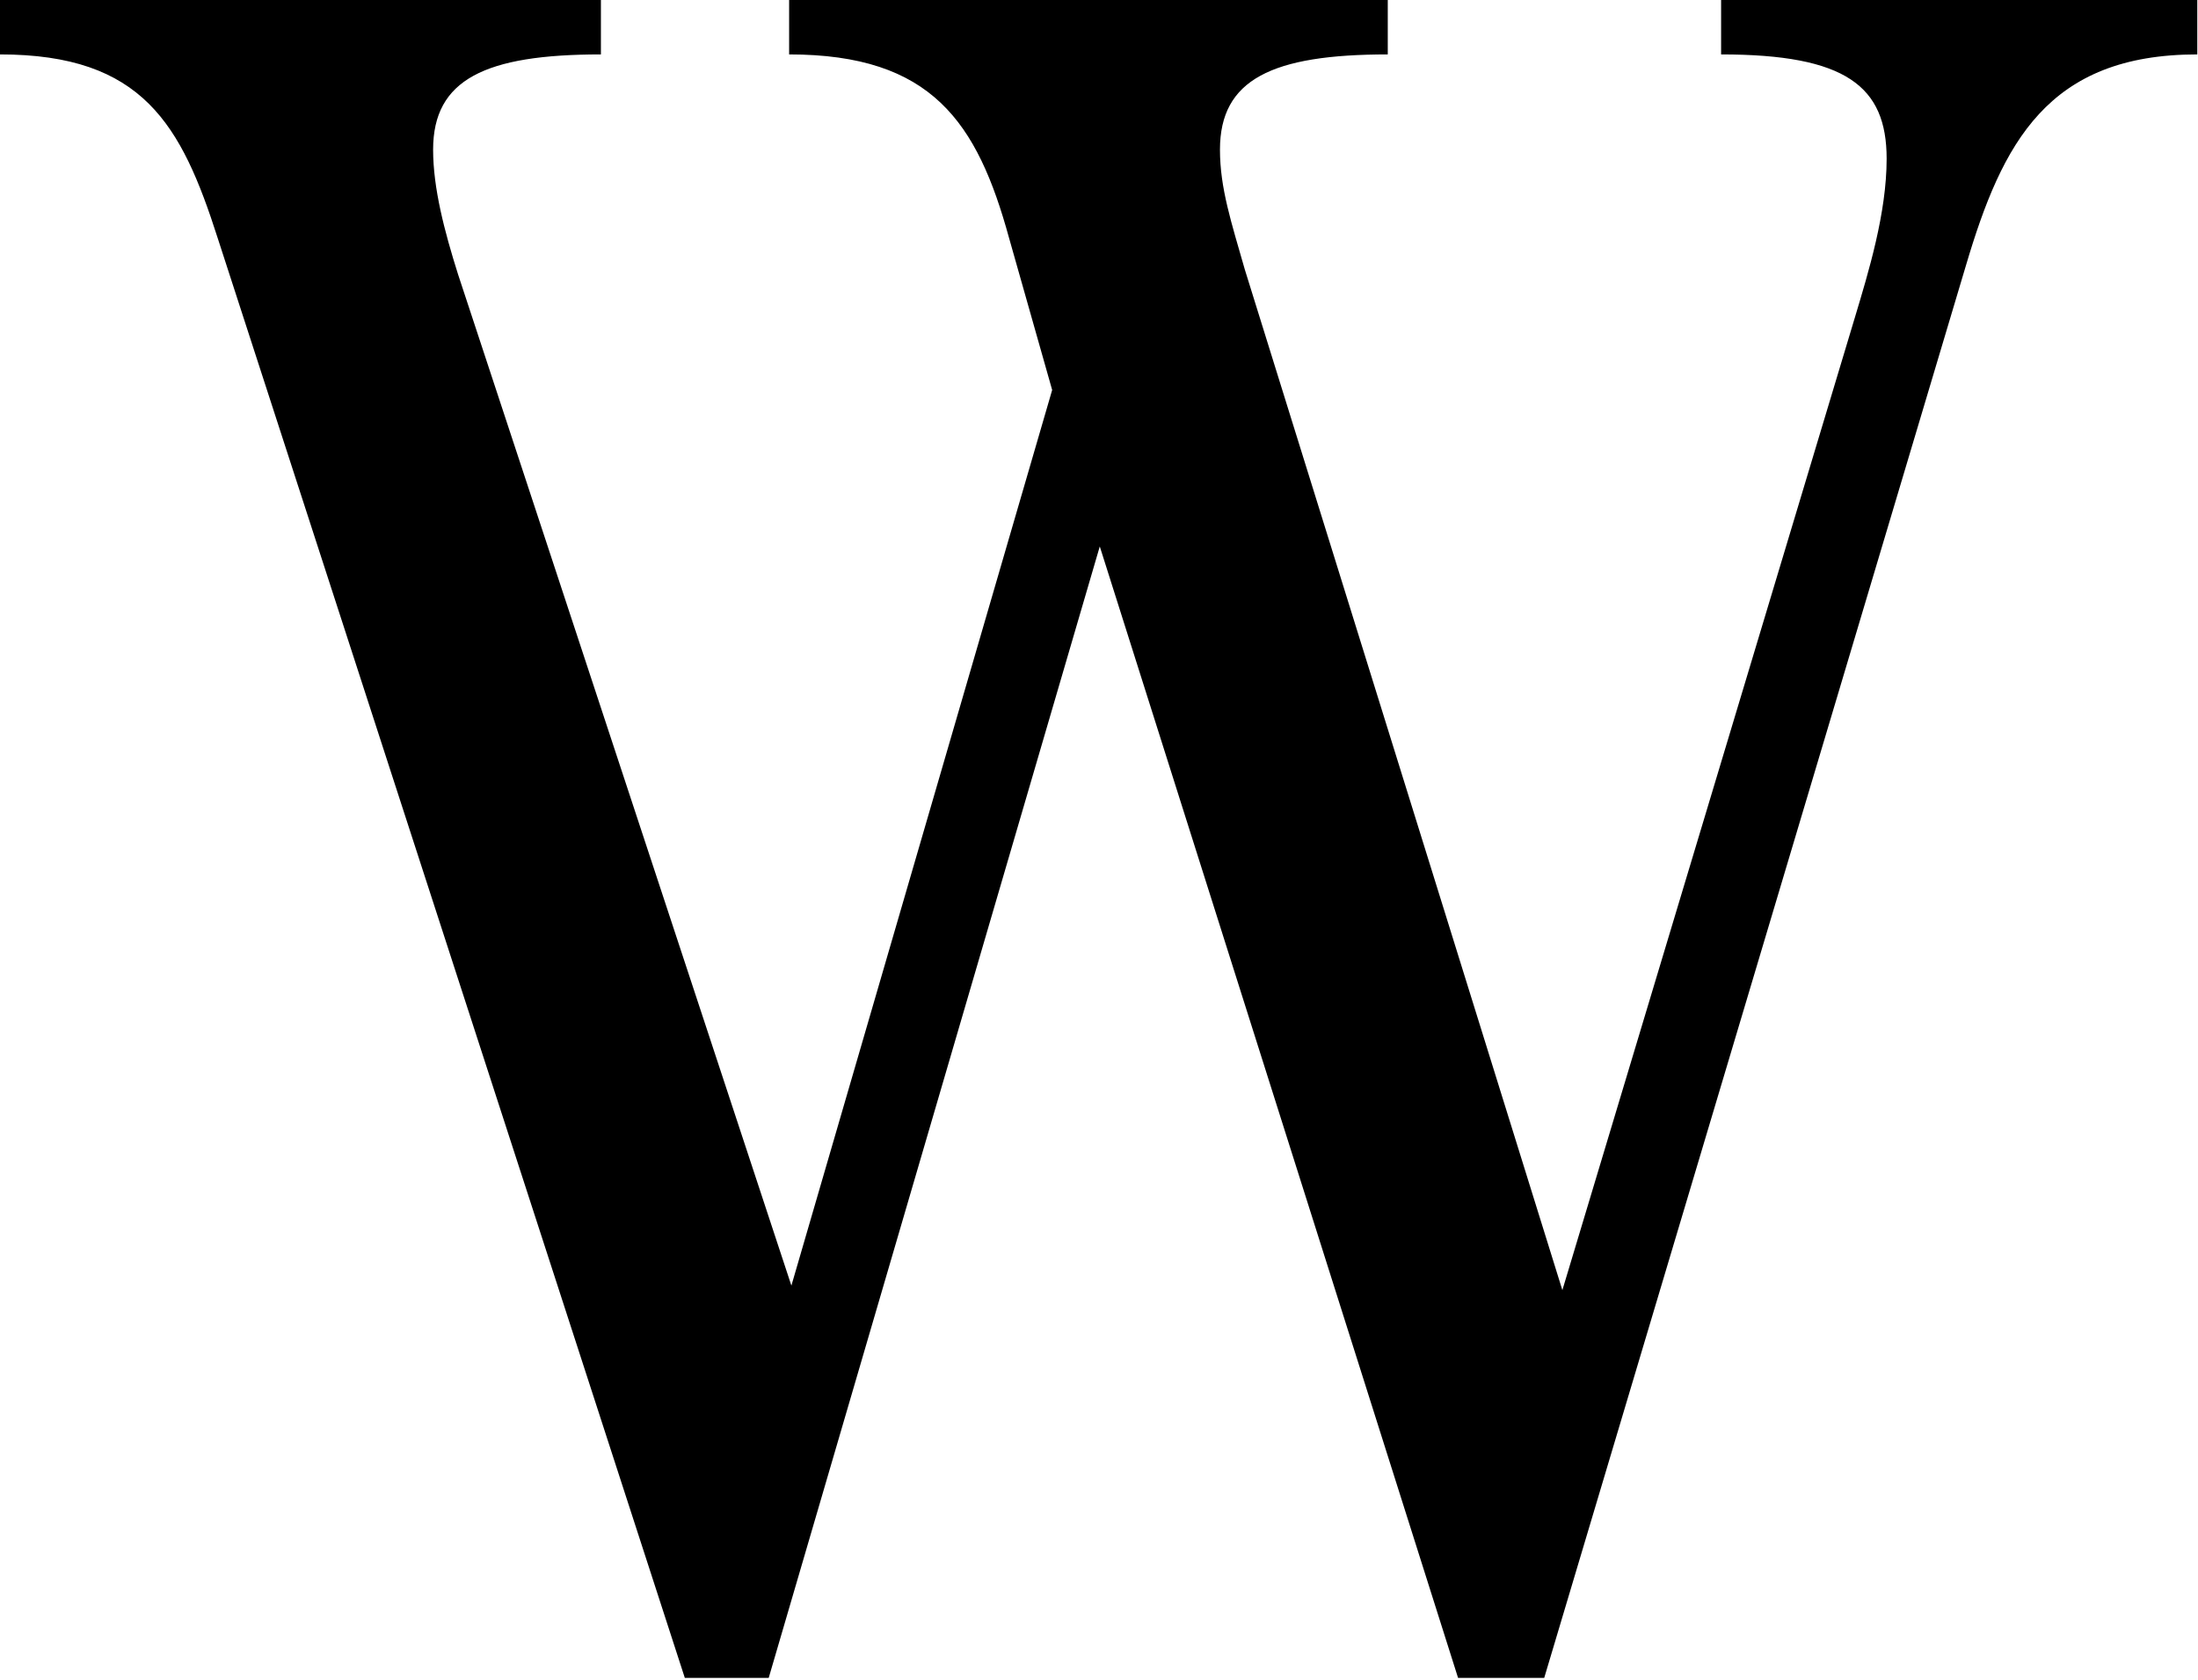<svg width="645" height="493" viewBox="0 0 645 493" fill="none" xmlns="http://www.w3.org/2000/svg">
<path d="M505.055 0H644.793V15.97C600.876 15.97 587.567 41.922 576.92 77.854L453.152 492.412H427.866L322.729 160.367L225.578 492.412H200.957L63.88 69.869C53.234 36.598 41.922 15.97 0 15.97V0H176.337V15.97C142.4 15.97 127.096 23.29 127.096 43.918C127.096 55.23 130.423 67.873 134.415 80.516L232.232 377.294L308.756 114.453L296.113 69.869C286.797 35.933 273.488 15.97 231.567 15.97V0H407.238V15.97C373.301 15.97 357.997 23.29 357.997 43.918C357.997 55.23 361.324 65.211 365.316 79.185L458.475 378.625L544.315 93.159C548.307 79.851 553.631 62.55 553.631 46.58C553.631 25.286 541.653 15.97 505.055 15.97V0Z" fill="black"/>
</svg>
